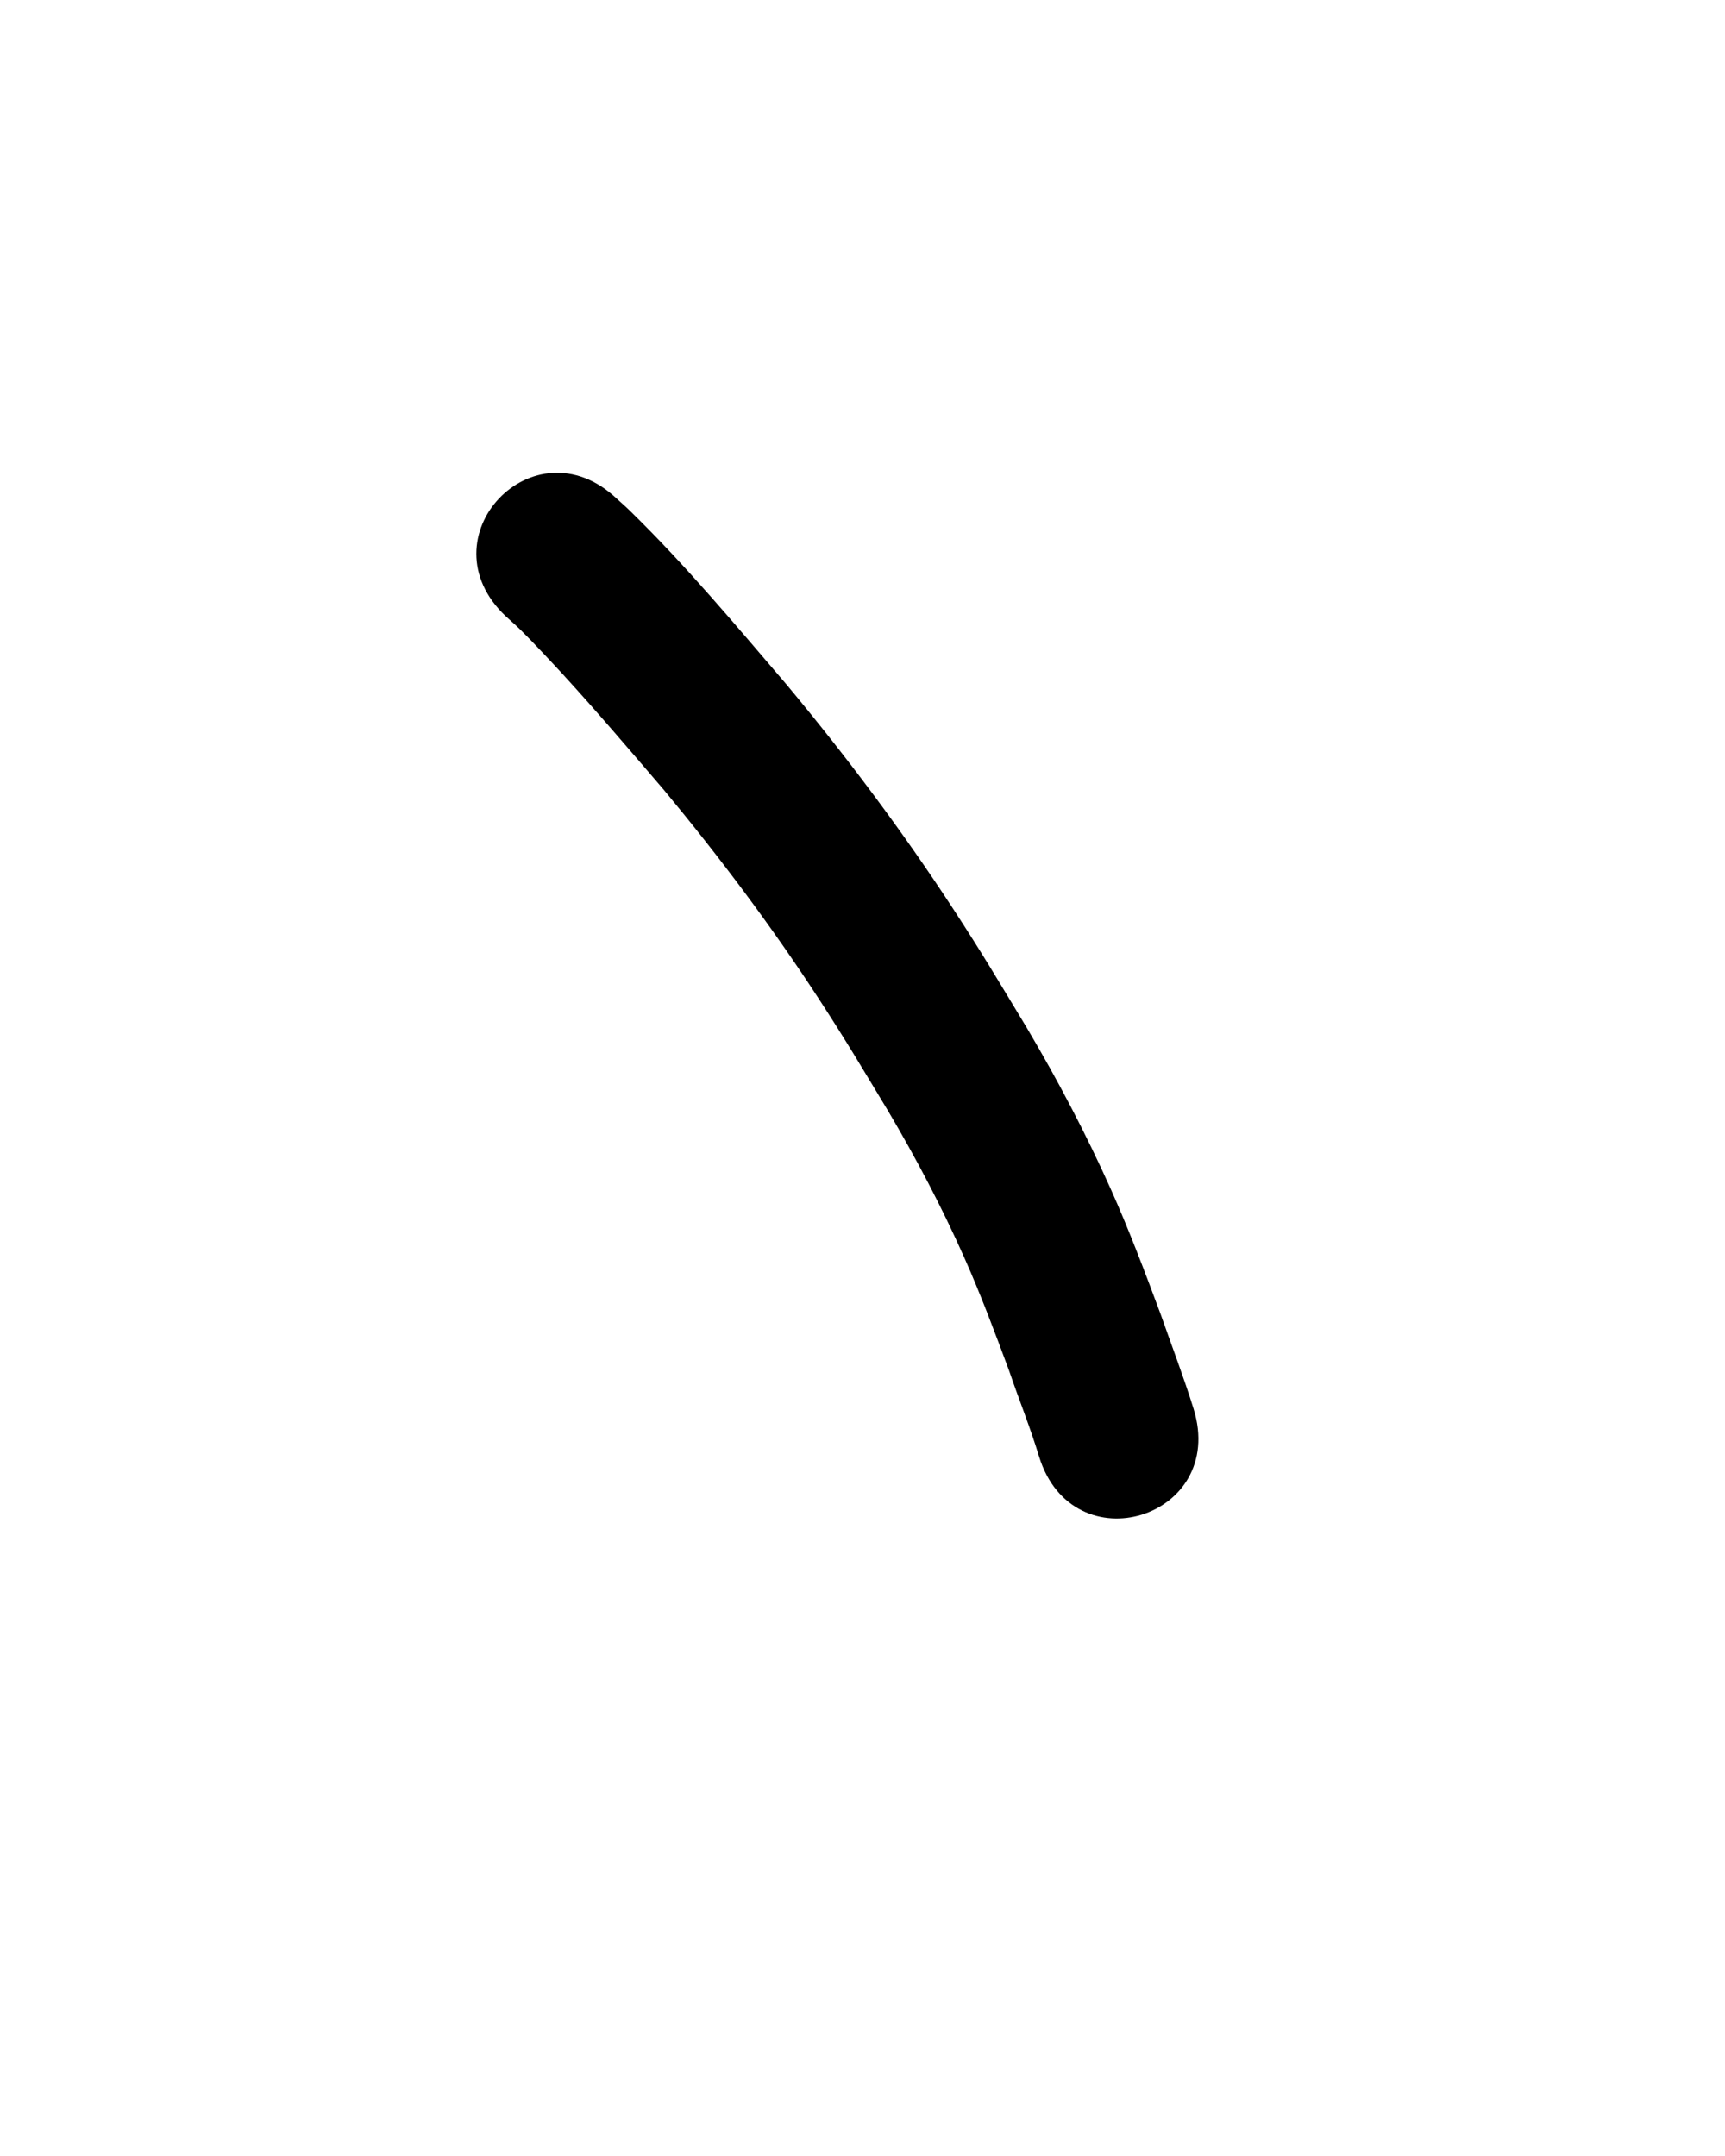 <?xml version="1.0" ?>
<svg xmlns="http://www.w3.org/2000/svg" width="800" height="1000">
<path d="m 234.584,285.858 c 2.3,2.119 4.663,4.171 6.9,6.357 5.032,4.917 15.58,16.214 19.555,20.557 16.051,17.536 31.453,35.639 46.917,53.689 25.653,30.896 49.786,63.028 71.698,96.688 13.221,20.309 19.733,31.469 32.223,52.133 13.044,22.039 24.977,44.735 35.385,68.139 7.64,17.179 14.216,34.786 20.754,52.403 4.52,13.285 9.809,26.326 13.88,39.762 15.617,50.681 87.292,28.595 71.674,-22.086 v 0 c -4.595,-14.763 -10.123,-29.213 -15.249,-43.796 -7.271,-19.552 -14.622,-39.066 -23.15,-58.118 -11.542,-25.786 -24.721,-50.811 -39.116,-75.115 -13.18,-21.783 -20.144,-33.705 -34.151,-55.156 -23.555,-36.073 -49.44,-70.546 -76.996,-103.656 -23.505,-27.428 -46.757,-55.339 -72.62,-80.617 -2.03,-1.984 -4.178,-3.845 -6.267,-5.768 -38.596,-36.371 -90.032,18.213 -51.436,54.583 z"/>
</svg>
